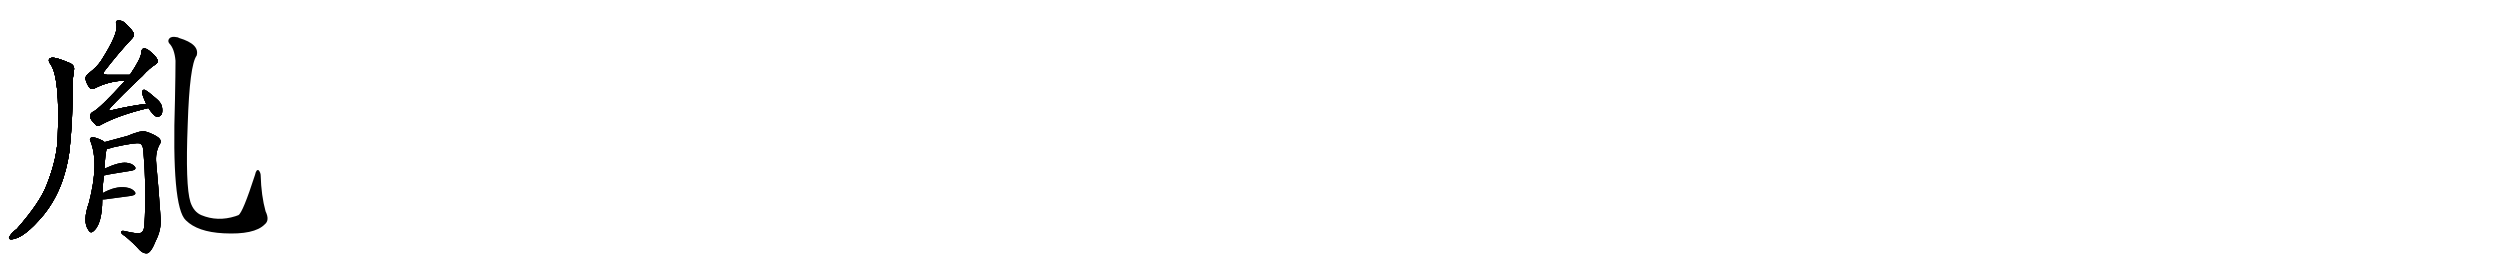 <svg version="1.1" viewBox="0 0 9216 1024" xmlns="http://www.w3.org/2000/svg">
  
  <g transform="scale(1, -1) translate(0, -900)" class="origin">
    <style type="text/css">
        .origin {display:none;}
        .hide {display:none;}
        .stroke {fill: #000000;}
        
.step1 {transform: translateX(1024px);}
.step2 {transform: translateX(2048px);}
.step3 {transform: translateX(3072px);}
.step4 {transform: translateX(4096px);}
.step5 {transform: translateX(5120px);}
.step6 {transform: translateX(6144px);}
.step7 {transform: translateX(7168px);}
.step8 {transform: translateX(8192px);}
.step9 {transform: translateX(9216px);}
.step10 {transform: translateX(10240px);}
.step11 {transform: translateX(11264px);}
.step12 {transform: translateX(12288px);}
.step13 {transform: translateX(13312px);}
.step14 {transform: translateX(14336px);}
.step15 {transform: translateX(15360px);}
.step16 {transform: translateX(16384px);}
.step17 {transform: translateX(17408px);}
.step18 {transform: translateX(18432px);}
.step19 {transform: translateX(19456px);}
.step20 {transform: translateX(20480px);}
.step21 {transform: translateX(21504px);}
.step22 {transform: translateX(22528px);}
.step23 {transform: translateX(23552px);}
.step24 {transform: translateX(24576px);}
.step25 {transform: translateX(25600px);}
.step26 {transform: translateX(26624px);}
.step27 {transform: translateX(27648px);}
.step28 {transform: translateX(28672px);}
.step29 {transform: translateX(29696px);}
    </style>

    <path d="M 188 661 Q 221 607 213 402 Q 212 318 172 218 Q 148 154 62 56 Q 41 41 33 24 Q 32 17 44 18 Q 89 22 160 107 Q 236 200 256 342 Q 269 462 268 606 Q 271 625 272 638 Q 278 659 256 668 Q 205 690 190 687 Q 171 683 188 661 Z" fill="lightgray"/>
    <path d="M 479 624 Q 478 625 476 624 Q 433 624 396 624 Q 374 624 385 638 Q 436 704 482 753 Q 495 766 494 773 Q 493 785 462 814 Q 450 826 434 824 Q 424 823 429 809 Q 438 778 372 675 Q 357 653 330 632 Q 314 620 315 610 Q 318 594 329 578 Q 336 568 348 574 Q 402 602 462 603 C 492 604 509 624 479 624 Z" fill="lightgray"/>
    <path d="M 539 517 Q 481 510 413 494 Q 394 488 407 503 Q 443 543 526 621 Q 551 649 574 663 Q 584 670 581 679 Q 574 695 549 714 Q 537 723 529 721 Q 522 720 521 707 Q 521 686 479 624 L 462 603 Q 365 497 343 488 Q 331 481 332 470 Q 332 460 352 441 Q 359 431 372 440 Q 438 476 547 502 C 576 509 569 521 539 517 Z" fill="lightgray"/>
    <path d="M 547 502 Q 565 475 576 470 Q 586 466 596 479 Q 600 489 597 507 Q 593 523 574 538 Q 547 562 535 568 Q 528 572 524 563 Q 521 557 539 517 L 547 502 Z" fill="lightgray"/>
    <path d="M 378 188 Q 379 225 383 253 L 385 278 Q 388 332 393 351 C 396 368 396 368 385 376 Q 384 379 379 381 Q 354 394 340 394 Q 328 391 333 381 Q 366 300 328 153 Q 303 83 326 52 Q 332 40 341 45 Q 377 70 377 165 L 378 188 Z" fill="lightgray"/>
    <path d="M 393 351 Q 403 352 417 357 Q 502 376 516 371 Q 526 367 528 348 Q 541 192 532 70 Q 531 45 517 41 Q 507 37 456 49 Q 446 50 446 44 Q 447 38 460 30 Q 491 5 515 -22 Q 528 -35 542 -34 Q 557 -31 574 12 Q 596 55 592 98 Q 585 203 576 298 Q 572 337 588 367 Q 598 380 585 392 Q 569 405 537 415 Q 522 421 470 399 Q 413 384 385 376 C 356 368 364 344 393 351 Z" fill="lightgray"/>
    <path d="M 383 253 Q 396 257 486 271 Q 505 275 497 286 Q 487 298 466 300 Q 439 303 385 278 C 358 266 354 245 383 253 Z" fill="lightgray"/>
    <path d="M 377 165 Q 378 164 387 165 Q 442 172 484 178 Q 505 182 497 193 Q 487 206 465 209 Q 426 215 378 188 C 352 174 347 168 377 165 Z" fill="lightgray"/>
    <path d="M 976 73 Q 995 88 979 121 Q 963 179 961 253 Q 961 263 954 272 Q 945 278 940 255 Q 895 116 879 107 Q 875 106 868 103 Q 802 82 742 107 Q 714 119 702 155 Q 683 215 692 442 Q 699 661 725 695 Q 737 737 660 760 Q 656 763 651 763 Q 632 767 624 758 Q 617 749 624 740 Q 643 721 647 676 Q 647 633 645 531 Q 632 137 685 88 Q 728 45 824 40 Q 938 34 976 73 Z" fill="lightgray"/></g>
<g transform="scale(1, -1) translate(0, -900)">
    <style type="text/css">
        .origin {display:none;}
        .hide {display:none;}
        .stroke {fill: #000000;}
        
.step1 {transform: translateX(1024px);}
.step2 {transform: translateX(2048px);}
.step3 {transform: translateX(3072px);}
.step4 {transform: translateX(4096px);}
.step5 {transform: translateX(5120px);}
.step6 {transform: translateX(6144px);}
.step7 {transform: translateX(7168px);}
.step8 {transform: translateX(8192px);}
.step9 {transform: translateX(9216px);}
.step10 {transform: translateX(10240px);}
.step11 {transform: translateX(11264px);}
.step12 {transform: translateX(12288px);}
.step13 {transform: translateX(13312px);}
.step14 {transform: translateX(14336px);}
.step15 {transform: translateX(15360px);}
.step16 {transform: translateX(16384px);}
.step17 {transform: translateX(17408px);}
.step18 {transform: translateX(18432px);}
.step19 {transform: translateX(19456px);}
.step20 {transform: translateX(20480px);}
.step21 {transform: translateX(21504px);}
.step22 {transform: translateX(22528px);}
.step23 {transform: translateX(23552px);}
.step24 {transform: translateX(24576px);}
.step25 {transform: translateX(25600px);}
.step26 {transform: translateX(26624px);}
.step27 {transform: translateX(27648px);}
.step28 {transform: translateX(28672px);}
.step29 {transform: translateX(29696px);}
    </style>

    <path d="M 188 661 Q 221 607 213 402 Q 212 318 172 218 Q 148 154 62 56 Q 41 41 33 24 Q 32 17 44 18 Q 89 22 160 107 Q 236 200 256 342 Q 269 462 268 606 Q 271 625 272 638 Q 278 659 256 668 Q 205 690 190 687 Q 171 683 188 661 Z" fill="lightgray" class="stroke step0"/>
    <path d="M 479 624 Q 478 625 476 624 Q 433 624 396 624 Q 374 624 385 638 Q 436 704 482 753 Q 495 766 494 773 Q 493 785 462 814 Q 450 826 434 824 Q 424 823 429 809 Q 438 778 372 675 Q 357 653 330 632 Q 314 620 315 610 Q 318 594 329 578 Q 336 568 348 574 Q 402 602 462 603 C 492 604 509 624 479 624 Z" fill="lightgray" class="hide"/>
    <path d="M 539 517 Q 481 510 413 494 Q 394 488 407 503 Q 443 543 526 621 Q 551 649 574 663 Q 584 670 581 679 Q 574 695 549 714 Q 537 723 529 721 Q 522 720 521 707 Q 521 686 479 624 L 462 603 Q 365 497 343 488 Q 331 481 332 470 Q 332 460 352 441 Q 359 431 372 440 Q 438 476 547 502 C 576 509 569 521 539 517 Z" fill="lightgray" class="hide"/>
    <path d="M 547 502 Q 565 475 576 470 Q 586 466 596 479 Q 600 489 597 507 Q 593 523 574 538 Q 547 562 535 568 Q 528 572 524 563 Q 521 557 539 517 L 547 502 Z" fill="lightgray" class="hide"/>
    <path d="M 378 188 Q 379 225 383 253 L 385 278 Q 388 332 393 351 C 396 368 396 368 385 376 Q 384 379 379 381 Q 354 394 340 394 Q 328 391 333 381 Q 366 300 328 153 Q 303 83 326 52 Q 332 40 341 45 Q 377 70 377 165 L 378 188 Z" fill="lightgray" class="hide"/>
    <path d="M 393 351 Q 403 352 417 357 Q 502 376 516 371 Q 526 367 528 348 Q 541 192 532 70 Q 531 45 517 41 Q 507 37 456 49 Q 446 50 446 44 Q 447 38 460 30 Q 491 5 515 -22 Q 528 -35 542 -34 Q 557 -31 574 12 Q 596 55 592 98 Q 585 203 576 298 Q 572 337 588 367 Q 598 380 585 392 Q 569 405 537 415 Q 522 421 470 399 Q 413 384 385 376 C 356 368 364 344 393 351 Z" fill="lightgray" class="hide"/>
    <path d="M 383 253 Q 396 257 486 271 Q 505 275 497 286 Q 487 298 466 300 Q 439 303 385 278 C 358 266 354 245 383 253 Z" fill="lightgray" class="hide"/>
    <path d="M 377 165 Q 378 164 387 165 Q 442 172 484 178 Q 505 182 497 193 Q 487 206 465 209 Q 426 215 378 188 C 352 174 347 168 377 165 Z" fill="lightgray" class="hide"/>
    <path d="M 976 73 Q 995 88 979 121 Q 963 179 961 253 Q 961 263 954 272 Q 945 278 940 255 Q 895 116 879 107 Q 875 106 868 103 Q 802 82 742 107 Q 714 119 702 155 Q 683 215 692 442 Q 699 661 725 695 Q 737 737 660 760 Q 656 763 651 763 Q 632 767 624 758 Q 617 749 624 740 Q 643 721 647 676 Q 647 633 645 531 Q 632 137 685 88 Q 728 45 824 40 Q 938 34 976 73 Z" fill="lightgray" class="hide"/></g><g transform="scale(1, -1) translate(0, -900)">
    <style type="text/css">
        .origin {display:none;}
        .hide {display:none;}
        .stroke {fill: #000000;}
        
.step1 {transform: translateX(1024px);}
.step2 {transform: translateX(2048px);}
.step3 {transform: translateX(3072px);}
.step4 {transform: translateX(4096px);}
.step5 {transform: translateX(5120px);}
.step6 {transform: translateX(6144px);}
.step7 {transform: translateX(7168px);}
.step8 {transform: translateX(8192px);}
.step9 {transform: translateX(9216px);}
.step10 {transform: translateX(10240px);}
.step11 {transform: translateX(11264px);}
.step12 {transform: translateX(12288px);}
.step13 {transform: translateX(13312px);}
.step14 {transform: translateX(14336px);}
.step15 {transform: translateX(15360px);}
.step16 {transform: translateX(16384px);}
.step17 {transform: translateX(17408px);}
.step18 {transform: translateX(18432px);}
.step19 {transform: translateX(19456px);}
.step20 {transform: translateX(20480px);}
.step21 {transform: translateX(21504px);}
.step22 {transform: translateX(22528px);}
.step23 {transform: translateX(23552px);}
.step24 {transform: translateX(24576px);}
.step25 {transform: translateX(25600px);}
.step26 {transform: translateX(26624px);}
.step27 {transform: translateX(27648px);}
.step28 {transform: translateX(28672px);}
.step29 {transform: translateX(29696px);}
    </style>

    <path d="M 188 661 Q 221 607 213 402 Q 212 318 172 218 Q 148 154 62 56 Q 41 41 33 24 Q 32 17 44 18 Q 89 22 160 107 Q 236 200 256 342 Q 269 462 268 606 Q 271 625 272 638 Q 278 659 256 668 Q 205 690 190 687 Q 171 683 188 661 Z" fill="lightgray" class="stroke step1"/>
    <path d="M 479 624 Q 478 625 476 624 Q 433 624 396 624 Q 374 624 385 638 Q 436 704 482 753 Q 495 766 494 773 Q 493 785 462 814 Q 450 826 434 824 Q 424 823 429 809 Q 438 778 372 675 Q 357 653 330 632 Q 314 620 315 610 Q 318 594 329 578 Q 336 568 348 574 Q 402 602 462 603 C 492 604 509 624 479 624 Z" fill="lightgray" class="stroke step1"/>
    <path d="M 539 517 Q 481 510 413 494 Q 394 488 407 503 Q 443 543 526 621 Q 551 649 574 663 Q 584 670 581 679 Q 574 695 549 714 Q 537 723 529 721 Q 522 720 521 707 Q 521 686 479 624 L 462 603 Q 365 497 343 488 Q 331 481 332 470 Q 332 460 352 441 Q 359 431 372 440 Q 438 476 547 502 C 576 509 569 521 539 517 Z" fill="lightgray" class="hide"/>
    <path d="M 547 502 Q 565 475 576 470 Q 586 466 596 479 Q 600 489 597 507 Q 593 523 574 538 Q 547 562 535 568 Q 528 572 524 563 Q 521 557 539 517 L 547 502 Z" fill="lightgray" class="hide"/>
    <path d="M 378 188 Q 379 225 383 253 L 385 278 Q 388 332 393 351 C 396 368 396 368 385 376 Q 384 379 379 381 Q 354 394 340 394 Q 328 391 333 381 Q 366 300 328 153 Q 303 83 326 52 Q 332 40 341 45 Q 377 70 377 165 L 378 188 Z" fill="lightgray" class="hide"/>
    <path d="M 393 351 Q 403 352 417 357 Q 502 376 516 371 Q 526 367 528 348 Q 541 192 532 70 Q 531 45 517 41 Q 507 37 456 49 Q 446 50 446 44 Q 447 38 460 30 Q 491 5 515 -22 Q 528 -35 542 -34 Q 557 -31 574 12 Q 596 55 592 98 Q 585 203 576 298 Q 572 337 588 367 Q 598 380 585 392 Q 569 405 537 415 Q 522 421 470 399 Q 413 384 385 376 C 356 368 364 344 393 351 Z" fill="lightgray" class="hide"/>
    <path d="M 383 253 Q 396 257 486 271 Q 505 275 497 286 Q 487 298 466 300 Q 439 303 385 278 C 358 266 354 245 383 253 Z" fill="lightgray" class="hide"/>
    <path d="M 377 165 Q 378 164 387 165 Q 442 172 484 178 Q 505 182 497 193 Q 487 206 465 209 Q 426 215 378 188 C 352 174 347 168 377 165 Z" fill="lightgray" class="hide"/>
    <path d="M 976 73 Q 995 88 979 121 Q 963 179 961 253 Q 961 263 954 272 Q 945 278 940 255 Q 895 116 879 107 Q 875 106 868 103 Q 802 82 742 107 Q 714 119 702 155 Q 683 215 692 442 Q 699 661 725 695 Q 737 737 660 760 Q 656 763 651 763 Q 632 767 624 758 Q 617 749 624 740 Q 643 721 647 676 Q 647 633 645 531 Q 632 137 685 88 Q 728 45 824 40 Q 938 34 976 73 Z" fill="lightgray" class="hide"/></g><g transform="scale(1, -1) translate(0, -900)">
    <style type="text/css">
        .origin {display:none;}
        .hide {display:none;}
        .stroke {fill: #000000;}
        
.step1 {transform: translateX(1024px);}
.step2 {transform: translateX(2048px);}
.step3 {transform: translateX(3072px);}
.step4 {transform: translateX(4096px);}
.step5 {transform: translateX(5120px);}
.step6 {transform: translateX(6144px);}
.step7 {transform: translateX(7168px);}
.step8 {transform: translateX(8192px);}
.step9 {transform: translateX(9216px);}
.step10 {transform: translateX(10240px);}
.step11 {transform: translateX(11264px);}
.step12 {transform: translateX(12288px);}
.step13 {transform: translateX(13312px);}
.step14 {transform: translateX(14336px);}
.step15 {transform: translateX(15360px);}
.step16 {transform: translateX(16384px);}
.step17 {transform: translateX(17408px);}
.step18 {transform: translateX(18432px);}
.step19 {transform: translateX(19456px);}
.step20 {transform: translateX(20480px);}
.step21 {transform: translateX(21504px);}
.step22 {transform: translateX(22528px);}
.step23 {transform: translateX(23552px);}
.step24 {transform: translateX(24576px);}
.step25 {transform: translateX(25600px);}
.step26 {transform: translateX(26624px);}
.step27 {transform: translateX(27648px);}
.step28 {transform: translateX(28672px);}
.step29 {transform: translateX(29696px);}
    </style>

    <path d="M 188 661 Q 221 607 213 402 Q 212 318 172 218 Q 148 154 62 56 Q 41 41 33 24 Q 32 17 44 18 Q 89 22 160 107 Q 236 200 256 342 Q 269 462 268 606 Q 271 625 272 638 Q 278 659 256 668 Q 205 690 190 687 Q 171 683 188 661 Z" fill="lightgray" class="stroke step2"/>
    <path d="M 479 624 Q 478 625 476 624 Q 433 624 396 624 Q 374 624 385 638 Q 436 704 482 753 Q 495 766 494 773 Q 493 785 462 814 Q 450 826 434 824 Q 424 823 429 809 Q 438 778 372 675 Q 357 653 330 632 Q 314 620 315 610 Q 318 594 329 578 Q 336 568 348 574 Q 402 602 462 603 C 492 604 509 624 479 624 Z" fill="lightgray" class="stroke step2"/>
    <path d="M 539 517 Q 481 510 413 494 Q 394 488 407 503 Q 443 543 526 621 Q 551 649 574 663 Q 584 670 581 679 Q 574 695 549 714 Q 537 723 529 721 Q 522 720 521 707 Q 521 686 479 624 L 462 603 Q 365 497 343 488 Q 331 481 332 470 Q 332 460 352 441 Q 359 431 372 440 Q 438 476 547 502 C 576 509 569 521 539 517 Z" fill="lightgray" class="stroke step2"/>
    <path d="M 547 502 Q 565 475 576 470 Q 586 466 596 479 Q 600 489 597 507 Q 593 523 574 538 Q 547 562 535 568 Q 528 572 524 563 Q 521 557 539 517 L 547 502 Z" fill="lightgray" class="hide"/>
    <path d="M 378 188 Q 379 225 383 253 L 385 278 Q 388 332 393 351 C 396 368 396 368 385 376 Q 384 379 379 381 Q 354 394 340 394 Q 328 391 333 381 Q 366 300 328 153 Q 303 83 326 52 Q 332 40 341 45 Q 377 70 377 165 L 378 188 Z" fill="lightgray" class="hide"/>
    <path d="M 393 351 Q 403 352 417 357 Q 502 376 516 371 Q 526 367 528 348 Q 541 192 532 70 Q 531 45 517 41 Q 507 37 456 49 Q 446 50 446 44 Q 447 38 460 30 Q 491 5 515 -22 Q 528 -35 542 -34 Q 557 -31 574 12 Q 596 55 592 98 Q 585 203 576 298 Q 572 337 588 367 Q 598 380 585 392 Q 569 405 537 415 Q 522 421 470 399 Q 413 384 385 376 C 356 368 364 344 393 351 Z" fill="lightgray" class="hide"/>
    <path d="M 383 253 Q 396 257 486 271 Q 505 275 497 286 Q 487 298 466 300 Q 439 303 385 278 C 358 266 354 245 383 253 Z" fill="lightgray" class="hide"/>
    <path d="M 377 165 Q 378 164 387 165 Q 442 172 484 178 Q 505 182 497 193 Q 487 206 465 209 Q 426 215 378 188 C 352 174 347 168 377 165 Z" fill="lightgray" class="hide"/>
    <path d="M 976 73 Q 995 88 979 121 Q 963 179 961 253 Q 961 263 954 272 Q 945 278 940 255 Q 895 116 879 107 Q 875 106 868 103 Q 802 82 742 107 Q 714 119 702 155 Q 683 215 692 442 Q 699 661 725 695 Q 737 737 660 760 Q 656 763 651 763 Q 632 767 624 758 Q 617 749 624 740 Q 643 721 647 676 Q 647 633 645 531 Q 632 137 685 88 Q 728 45 824 40 Q 938 34 976 73 Z" fill="lightgray" class="hide"/></g><g transform="scale(1, -1) translate(0, -900)">
    <style type="text/css">
        .origin {display:none;}
        .hide {display:none;}
        .stroke {fill: #000000;}
        
.step1 {transform: translateX(1024px);}
.step2 {transform: translateX(2048px);}
.step3 {transform: translateX(3072px);}
.step4 {transform: translateX(4096px);}
.step5 {transform: translateX(5120px);}
.step6 {transform: translateX(6144px);}
.step7 {transform: translateX(7168px);}
.step8 {transform: translateX(8192px);}
.step9 {transform: translateX(9216px);}
.step10 {transform: translateX(10240px);}
.step11 {transform: translateX(11264px);}
.step12 {transform: translateX(12288px);}
.step13 {transform: translateX(13312px);}
.step14 {transform: translateX(14336px);}
.step15 {transform: translateX(15360px);}
.step16 {transform: translateX(16384px);}
.step17 {transform: translateX(17408px);}
.step18 {transform: translateX(18432px);}
.step19 {transform: translateX(19456px);}
.step20 {transform: translateX(20480px);}
.step21 {transform: translateX(21504px);}
.step22 {transform: translateX(22528px);}
.step23 {transform: translateX(23552px);}
.step24 {transform: translateX(24576px);}
.step25 {transform: translateX(25600px);}
.step26 {transform: translateX(26624px);}
.step27 {transform: translateX(27648px);}
.step28 {transform: translateX(28672px);}
.step29 {transform: translateX(29696px);}
    </style>

    <path d="M 188 661 Q 221 607 213 402 Q 212 318 172 218 Q 148 154 62 56 Q 41 41 33 24 Q 32 17 44 18 Q 89 22 160 107 Q 236 200 256 342 Q 269 462 268 606 Q 271 625 272 638 Q 278 659 256 668 Q 205 690 190 687 Q 171 683 188 661 Z" fill="lightgray" class="stroke step3"/>
    <path d="M 479 624 Q 478 625 476 624 Q 433 624 396 624 Q 374 624 385 638 Q 436 704 482 753 Q 495 766 494 773 Q 493 785 462 814 Q 450 826 434 824 Q 424 823 429 809 Q 438 778 372 675 Q 357 653 330 632 Q 314 620 315 610 Q 318 594 329 578 Q 336 568 348 574 Q 402 602 462 603 C 492 604 509 624 479 624 Z" fill="lightgray" class="stroke step3"/>
    <path d="M 539 517 Q 481 510 413 494 Q 394 488 407 503 Q 443 543 526 621 Q 551 649 574 663 Q 584 670 581 679 Q 574 695 549 714 Q 537 723 529 721 Q 522 720 521 707 Q 521 686 479 624 L 462 603 Q 365 497 343 488 Q 331 481 332 470 Q 332 460 352 441 Q 359 431 372 440 Q 438 476 547 502 C 576 509 569 521 539 517 Z" fill="lightgray" class="stroke step3"/>
    <path d="M 547 502 Q 565 475 576 470 Q 586 466 596 479 Q 600 489 597 507 Q 593 523 574 538 Q 547 562 535 568 Q 528 572 524 563 Q 521 557 539 517 L 547 502 Z" fill="lightgray" class="stroke step3"/>
    <path d="M 378 188 Q 379 225 383 253 L 385 278 Q 388 332 393 351 C 396 368 396 368 385 376 Q 384 379 379 381 Q 354 394 340 394 Q 328 391 333 381 Q 366 300 328 153 Q 303 83 326 52 Q 332 40 341 45 Q 377 70 377 165 L 378 188 Z" fill="lightgray" class="hide"/>
    <path d="M 393 351 Q 403 352 417 357 Q 502 376 516 371 Q 526 367 528 348 Q 541 192 532 70 Q 531 45 517 41 Q 507 37 456 49 Q 446 50 446 44 Q 447 38 460 30 Q 491 5 515 -22 Q 528 -35 542 -34 Q 557 -31 574 12 Q 596 55 592 98 Q 585 203 576 298 Q 572 337 588 367 Q 598 380 585 392 Q 569 405 537 415 Q 522 421 470 399 Q 413 384 385 376 C 356 368 364 344 393 351 Z" fill="lightgray" class="hide"/>
    <path d="M 383 253 Q 396 257 486 271 Q 505 275 497 286 Q 487 298 466 300 Q 439 303 385 278 C 358 266 354 245 383 253 Z" fill="lightgray" class="hide"/>
    <path d="M 377 165 Q 378 164 387 165 Q 442 172 484 178 Q 505 182 497 193 Q 487 206 465 209 Q 426 215 378 188 C 352 174 347 168 377 165 Z" fill="lightgray" class="hide"/>
    <path d="M 976 73 Q 995 88 979 121 Q 963 179 961 253 Q 961 263 954 272 Q 945 278 940 255 Q 895 116 879 107 Q 875 106 868 103 Q 802 82 742 107 Q 714 119 702 155 Q 683 215 692 442 Q 699 661 725 695 Q 737 737 660 760 Q 656 763 651 763 Q 632 767 624 758 Q 617 749 624 740 Q 643 721 647 676 Q 647 633 645 531 Q 632 137 685 88 Q 728 45 824 40 Q 938 34 976 73 Z" fill="lightgray" class="hide"/></g><g transform="scale(1, -1) translate(0, -900)">
    <style type="text/css">
        .origin {display:none;}
        .hide {display:none;}
        .stroke {fill: #000000;}
        
.step1 {transform: translateX(1024px);}
.step2 {transform: translateX(2048px);}
.step3 {transform: translateX(3072px);}
.step4 {transform: translateX(4096px);}
.step5 {transform: translateX(5120px);}
.step6 {transform: translateX(6144px);}
.step7 {transform: translateX(7168px);}
.step8 {transform: translateX(8192px);}
.step9 {transform: translateX(9216px);}
.step10 {transform: translateX(10240px);}
.step11 {transform: translateX(11264px);}
.step12 {transform: translateX(12288px);}
.step13 {transform: translateX(13312px);}
.step14 {transform: translateX(14336px);}
.step15 {transform: translateX(15360px);}
.step16 {transform: translateX(16384px);}
.step17 {transform: translateX(17408px);}
.step18 {transform: translateX(18432px);}
.step19 {transform: translateX(19456px);}
.step20 {transform: translateX(20480px);}
.step21 {transform: translateX(21504px);}
.step22 {transform: translateX(22528px);}
.step23 {transform: translateX(23552px);}
.step24 {transform: translateX(24576px);}
.step25 {transform: translateX(25600px);}
.step26 {transform: translateX(26624px);}
.step27 {transform: translateX(27648px);}
.step28 {transform: translateX(28672px);}
.step29 {transform: translateX(29696px);}
    </style>

    <path d="M 188 661 Q 221 607 213 402 Q 212 318 172 218 Q 148 154 62 56 Q 41 41 33 24 Q 32 17 44 18 Q 89 22 160 107 Q 236 200 256 342 Q 269 462 268 606 Q 271 625 272 638 Q 278 659 256 668 Q 205 690 190 687 Q 171 683 188 661 Z" fill="lightgray" class="stroke step4"/>
    <path d="M 479 624 Q 478 625 476 624 Q 433 624 396 624 Q 374 624 385 638 Q 436 704 482 753 Q 495 766 494 773 Q 493 785 462 814 Q 450 826 434 824 Q 424 823 429 809 Q 438 778 372 675 Q 357 653 330 632 Q 314 620 315 610 Q 318 594 329 578 Q 336 568 348 574 Q 402 602 462 603 C 492 604 509 624 479 624 Z" fill="lightgray" class="stroke step4"/>
    <path d="M 539 517 Q 481 510 413 494 Q 394 488 407 503 Q 443 543 526 621 Q 551 649 574 663 Q 584 670 581 679 Q 574 695 549 714 Q 537 723 529 721 Q 522 720 521 707 Q 521 686 479 624 L 462 603 Q 365 497 343 488 Q 331 481 332 470 Q 332 460 352 441 Q 359 431 372 440 Q 438 476 547 502 C 576 509 569 521 539 517 Z" fill="lightgray" class="stroke step4"/>
    <path d="M 547 502 Q 565 475 576 470 Q 586 466 596 479 Q 600 489 597 507 Q 593 523 574 538 Q 547 562 535 568 Q 528 572 524 563 Q 521 557 539 517 L 547 502 Z" fill="lightgray" class="stroke step4"/>
    <path d="M 378 188 Q 379 225 383 253 L 385 278 Q 388 332 393 351 C 396 368 396 368 385 376 Q 384 379 379 381 Q 354 394 340 394 Q 328 391 333 381 Q 366 300 328 153 Q 303 83 326 52 Q 332 40 341 45 Q 377 70 377 165 L 378 188 Z" fill="lightgray" class="stroke step4"/>
    <path d="M 393 351 Q 403 352 417 357 Q 502 376 516 371 Q 526 367 528 348 Q 541 192 532 70 Q 531 45 517 41 Q 507 37 456 49 Q 446 50 446 44 Q 447 38 460 30 Q 491 5 515 -22 Q 528 -35 542 -34 Q 557 -31 574 12 Q 596 55 592 98 Q 585 203 576 298 Q 572 337 588 367 Q 598 380 585 392 Q 569 405 537 415 Q 522 421 470 399 Q 413 384 385 376 C 356 368 364 344 393 351 Z" fill="lightgray" class="hide"/>
    <path d="M 383 253 Q 396 257 486 271 Q 505 275 497 286 Q 487 298 466 300 Q 439 303 385 278 C 358 266 354 245 383 253 Z" fill="lightgray" class="hide"/>
    <path d="M 377 165 Q 378 164 387 165 Q 442 172 484 178 Q 505 182 497 193 Q 487 206 465 209 Q 426 215 378 188 C 352 174 347 168 377 165 Z" fill="lightgray" class="hide"/>
    <path d="M 976 73 Q 995 88 979 121 Q 963 179 961 253 Q 961 263 954 272 Q 945 278 940 255 Q 895 116 879 107 Q 875 106 868 103 Q 802 82 742 107 Q 714 119 702 155 Q 683 215 692 442 Q 699 661 725 695 Q 737 737 660 760 Q 656 763 651 763 Q 632 767 624 758 Q 617 749 624 740 Q 643 721 647 676 Q 647 633 645 531 Q 632 137 685 88 Q 728 45 824 40 Q 938 34 976 73 Z" fill="lightgray" class="hide"/></g><g transform="scale(1, -1) translate(0, -900)">
    <style type="text/css">
        .origin {display:none;}
        .hide {display:none;}
        .stroke {fill: #000000;}
        
.step1 {transform: translateX(1024px);}
.step2 {transform: translateX(2048px);}
.step3 {transform: translateX(3072px);}
.step4 {transform: translateX(4096px);}
.step5 {transform: translateX(5120px);}
.step6 {transform: translateX(6144px);}
.step7 {transform: translateX(7168px);}
.step8 {transform: translateX(8192px);}
.step9 {transform: translateX(9216px);}
.step10 {transform: translateX(10240px);}
.step11 {transform: translateX(11264px);}
.step12 {transform: translateX(12288px);}
.step13 {transform: translateX(13312px);}
.step14 {transform: translateX(14336px);}
.step15 {transform: translateX(15360px);}
.step16 {transform: translateX(16384px);}
.step17 {transform: translateX(17408px);}
.step18 {transform: translateX(18432px);}
.step19 {transform: translateX(19456px);}
.step20 {transform: translateX(20480px);}
.step21 {transform: translateX(21504px);}
.step22 {transform: translateX(22528px);}
.step23 {transform: translateX(23552px);}
.step24 {transform: translateX(24576px);}
.step25 {transform: translateX(25600px);}
.step26 {transform: translateX(26624px);}
.step27 {transform: translateX(27648px);}
.step28 {transform: translateX(28672px);}
.step29 {transform: translateX(29696px);}
    </style>

    <path d="M 188 661 Q 221 607 213 402 Q 212 318 172 218 Q 148 154 62 56 Q 41 41 33 24 Q 32 17 44 18 Q 89 22 160 107 Q 236 200 256 342 Q 269 462 268 606 Q 271 625 272 638 Q 278 659 256 668 Q 205 690 190 687 Q 171 683 188 661 Z" fill="lightgray" class="stroke step5"/>
    <path d="M 479 624 Q 478 625 476 624 Q 433 624 396 624 Q 374 624 385 638 Q 436 704 482 753 Q 495 766 494 773 Q 493 785 462 814 Q 450 826 434 824 Q 424 823 429 809 Q 438 778 372 675 Q 357 653 330 632 Q 314 620 315 610 Q 318 594 329 578 Q 336 568 348 574 Q 402 602 462 603 C 492 604 509 624 479 624 Z" fill="lightgray" class="stroke step5"/>
    <path d="M 539 517 Q 481 510 413 494 Q 394 488 407 503 Q 443 543 526 621 Q 551 649 574 663 Q 584 670 581 679 Q 574 695 549 714 Q 537 723 529 721 Q 522 720 521 707 Q 521 686 479 624 L 462 603 Q 365 497 343 488 Q 331 481 332 470 Q 332 460 352 441 Q 359 431 372 440 Q 438 476 547 502 C 576 509 569 521 539 517 Z" fill="lightgray" class="stroke step5"/>
    <path d="M 547 502 Q 565 475 576 470 Q 586 466 596 479 Q 600 489 597 507 Q 593 523 574 538 Q 547 562 535 568 Q 528 572 524 563 Q 521 557 539 517 L 547 502 Z" fill="lightgray" class="stroke step5"/>
    <path d="M 378 188 Q 379 225 383 253 L 385 278 Q 388 332 393 351 C 396 368 396 368 385 376 Q 384 379 379 381 Q 354 394 340 394 Q 328 391 333 381 Q 366 300 328 153 Q 303 83 326 52 Q 332 40 341 45 Q 377 70 377 165 L 378 188 Z" fill="lightgray" class="stroke step5"/>
    <path d="M 393 351 Q 403 352 417 357 Q 502 376 516 371 Q 526 367 528 348 Q 541 192 532 70 Q 531 45 517 41 Q 507 37 456 49 Q 446 50 446 44 Q 447 38 460 30 Q 491 5 515 -22 Q 528 -35 542 -34 Q 557 -31 574 12 Q 596 55 592 98 Q 585 203 576 298 Q 572 337 588 367 Q 598 380 585 392 Q 569 405 537 415 Q 522 421 470 399 Q 413 384 385 376 C 356 368 364 344 393 351 Z" fill="lightgray" class="stroke step5"/>
    <path d="M 383 253 Q 396 257 486 271 Q 505 275 497 286 Q 487 298 466 300 Q 439 303 385 278 C 358 266 354 245 383 253 Z" fill="lightgray" class="hide"/>
    <path d="M 377 165 Q 378 164 387 165 Q 442 172 484 178 Q 505 182 497 193 Q 487 206 465 209 Q 426 215 378 188 C 352 174 347 168 377 165 Z" fill="lightgray" class="hide"/>
    <path d="M 976 73 Q 995 88 979 121 Q 963 179 961 253 Q 961 263 954 272 Q 945 278 940 255 Q 895 116 879 107 Q 875 106 868 103 Q 802 82 742 107 Q 714 119 702 155 Q 683 215 692 442 Q 699 661 725 695 Q 737 737 660 760 Q 656 763 651 763 Q 632 767 624 758 Q 617 749 624 740 Q 643 721 647 676 Q 647 633 645 531 Q 632 137 685 88 Q 728 45 824 40 Q 938 34 976 73 Z" fill="lightgray" class="hide"/></g><g transform="scale(1, -1) translate(0, -900)">
    <style type="text/css">
        .origin {display:none;}
        .hide {display:none;}
        .stroke {fill: #000000;}
        
.step1 {transform: translateX(1024px);}
.step2 {transform: translateX(2048px);}
.step3 {transform: translateX(3072px);}
.step4 {transform: translateX(4096px);}
.step5 {transform: translateX(5120px);}
.step6 {transform: translateX(6144px);}
.step7 {transform: translateX(7168px);}
.step8 {transform: translateX(8192px);}
.step9 {transform: translateX(9216px);}
.step10 {transform: translateX(10240px);}
.step11 {transform: translateX(11264px);}
.step12 {transform: translateX(12288px);}
.step13 {transform: translateX(13312px);}
.step14 {transform: translateX(14336px);}
.step15 {transform: translateX(15360px);}
.step16 {transform: translateX(16384px);}
.step17 {transform: translateX(17408px);}
.step18 {transform: translateX(18432px);}
.step19 {transform: translateX(19456px);}
.step20 {transform: translateX(20480px);}
.step21 {transform: translateX(21504px);}
.step22 {transform: translateX(22528px);}
.step23 {transform: translateX(23552px);}
.step24 {transform: translateX(24576px);}
.step25 {transform: translateX(25600px);}
.step26 {transform: translateX(26624px);}
.step27 {transform: translateX(27648px);}
.step28 {transform: translateX(28672px);}
.step29 {transform: translateX(29696px);}
    </style>

    <path d="M 188 661 Q 221 607 213 402 Q 212 318 172 218 Q 148 154 62 56 Q 41 41 33 24 Q 32 17 44 18 Q 89 22 160 107 Q 236 200 256 342 Q 269 462 268 606 Q 271 625 272 638 Q 278 659 256 668 Q 205 690 190 687 Q 171 683 188 661 Z" fill="lightgray" class="stroke step6"/>
    <path d="M 479 624 Q 478 625 476 624 Q 433 624 396 624 Q 374 624 385 638 Q 436 704 482 753 Q 495 766 494 773 Q 493 785 462 814 Q 450 826 434 824 Q 424 823 429 809 Q 438 778 372 675 Q 357 653 330 632 Q 314 620 315 610 Q 318 594 329 578 Q 336 568 348 574 Q 402 602 462 603 C 492 604 509 624 479 624 Z" fill="lightgray" class="stroke step6"/>
    <path d="M 539 517 Q 481 510 413 494 Q 394 488 407 503 Q 443 543 526 621 Q 551 649 574 663 Q 584 670 581 679 Q 574 695 549 714 Q 537 723 529 721 Q 522 720 521 707 Q 521 686 479 624 L 462 603 Q 365 497 343 488 Q 331 481 332 470 Q 332 460 352 441 Q 359 431 372 440 Q 438 476 547 502 C 576 509 569 521 539 517 Z" fill="lightgray" class="stroke step6"/>
    <path d="M 547 502 Q 565 475 576 470 Q 586 466 596 479 Q 600 489 597 507 Q 593 523 574 538 Q 547 562 535 568 Q 528 572 524 563 Q 521 557 539 517 L 547 502 Z" fill="lightgray" class="stroke step6"/>
    <path d="M 378 188 Q 379 225 383 253 L 385 278 Q 388 332 393 351 C 396 368 396 368 385 376 Q 384 379 379 381 Q 354 394 340 394 Q 328 391 333 381 Q 366 300 328 153 Q 303 83 326 52 Q 332 40 341 45 Q 377 70 377 165 L 378 188 Z" fill="lightgray" class="stroke step6"/>
    <path d="M 393 351 Q 403 352 417 357 Q 502 376 516 371 Q 526 367 528 348 Q 541 192 532 70 Q 531 45 517 41 Q 507 37 456 49 Q 446 50 446 44 Q 447 38 460 30 Q 491 5 515 -22 Q 528 -35 542 -34 Q 557 -31 574 12 Q 596 55 592 98 Q 585 203 576 298 Q 572 337 588 367 Q 598 380 585 392 Q 569 405 537 415 Q 522 421 470 399 Q 413 384 385 376 C 356 368 364 344 393 351 Z" fill="lightgray" class="stroke step6"/>
    <path d="M 383 253 Q 396 257 486 271 Q 505 275 497 286 Q 487 298 466 300 Q 439 303 385 278 C 358 266 354 245 383 253 Z" fill="lightgray" class="stroke step6"/>
    <path d="M 377 165 Q 378 164 387 165 Q 442 172 484 178 Q 505 182 497 193 Q 487 206 465 209 Q 426 215 378 188 C 352 174 347 168 377 165 Z" fill="lightgray" class="hide"/>
    <path d="M 976 73 Q 995 88 979 121 Q 963 179 961 253 Q 961 263 954 272 Q 945 278 940 255 Q 895 116 879 107 Q 875 106 868 103 Q 802 82 742 107 Q 714 119 702 155 Q 683 215 692 442 Q 699 661 725 695 Q 737 737 660 760 Q 656 763 651 763 Q 632 767 624 758 Q 617 749 624 740 Q 643 721 647 676 Q 647 633 645 531 Q 632 137 685 88 Q 728 45 824 40 Q 938 34 976 73 Z" fill="lightgray" class="hide"/></g><g transform="scale(1, -1) translate(0, -900)">
    <style type="text/css">
        .origin {display:none;}
        .hide {display:none;}
        .stroke {fill: #000000;}
        
.step1 {transform: translateX(1024px);}
.step2 {transform: translateX(2048px);}
.step3 {transform: translateX(3072px);}
.step4 {transform: translateX(4096px);}
.step5 {transform: translateX(5120px);}
.step6 {transform: translateX(6144px);}
.step7 {transform: translateX(7168px);}
.step8 {transform: translateX(8192px);}
.step9 {transform: translateX(9216px);}
.step10 {transform: translateX(10240px);}
.step11 {transform: translateX(11264px);}
.step12 {transform: translateX(12288px);}
.step13 {transform: translateX(13312px);}
.step14 {transform: translateX(14336px);}
.step15 {transform: translateX(15360px);}
.step16 {transform: translateX(16384px);}
.step17 {transform: translateX(17408px);}
.step18 {transform: translateX(18432px);}
.step19 {transform: translateX(19456px);}
.step20 {transform: translateX(20480px);}
.step21 {transform: translateX(21504px);}
.step22 {transform: translateX(22528px);}
.step23 {transform: translateX(23552px);}
.step24 {transform: translateX(24576px);}
.step25 {transform: translateX(25600px);}
.step26 {transform: translateX(26624px);}
.step27 {transform: translateX(27648px);}
.step28 {transform: translateX(28672px);}
.step29 {transform: translateX(29696px);}
    </style>

    <path d="M 188 661 Q 221 607 213 402 Q 212 318 172 218 Q 148 154 62 56 Q 41 41 33 24 Q 32 17 44 18 Q 89 22 160 107 Q 236 200 256 342 Q 269 462 268 606 Q 271 625 272 638 Q 278 659 256 668 Q 205 690 190 687 Q 171 683 188 661 Z" fill="lightgray" class="stroke step7"/>
    <path d="M 479 624 Q 478 625 476 624 Q 433 624 396 624 Q 374 624 385 638 Q 436 704 482 753 Q 495 766 494 773 Q 493 785 462 814 Q 450 826 434 824 Q 424 823 429 809 Q 438 778 372 675 Q 357 653 330 632 Q 314 620 315 610 Q 318 594 329 578 Q 336 568 348 574 Q 402 602 462 603 C 492 604 509 624 479 624 Z" fill="lightgray" class="stroke step7"/>
    <path d="M 539 517 Q 481 510 413 494 Q 394 488 407 503 Q 443 543 526 621 Q 551 649 574 663 Q 584 670 581 679 Q 574 695 549 714 Q 537 723 529 721 Q 522 720 521 707 Q 521 686 479 624 L 462 603 Q 365 497 343 488 Q 331 481 332 470 Q 332 460 352 441 Q 359 431 372 440 Q 438 476 547 502 C 576 509 569 521 539 517 Z" fill="lightgray" class="stroke step7"/>
    <path d="M 547 502 Q 565 475 576 470 Q 586 466 596 479 Q 600 489 597 507 Q 593 523 574 538 Q 547 562 535 568 Q 528 572 524 563 Q 521 557 539 517 L 547 502 Z" fill="lightgray" class="stroke step7"/>
    <path d="M 378 188 Q 379 225 383 253 L 385 278 Q 388 332 393 351 C 396 368 396 368 385 376 Q 384 379 379 381 Q 354 394 340 394 Q 328 391 333 381 Q 366 300 328 153 Q 303 83 326 52 Q 332 40 341 45 Q 377 70 377 165 L 378 188 Z" fill="lightgray" class="stroke step7"/>
    <path d="M 393 351 Q 403 352 417 357 Q 502 376 516 371 Q 526 367 528 348 Q 541 192 532 70 Q 531 45 517 41 Q 507 37 456 49 Q 446 50 446 44 Q 447 38 460 30 Q 491 5 515 -22 Q 528 -35 542 -34 Q 557 -31 574 12 Q 596 55 592 98 Q 585 203 576 298 Q 572 337 588 367 Q 598 380 585 392 Q 569 405 537 415 Q 522 421 470 399 Q 413 384 385 376 C 356 368 364 344 393 351 Z" fill="lightgray" class="stroke step7"/>
    <path d="M 383 253 Q 396 257 486 271 Q 505 275 497 286 Q 487 298 466 300 Q 439 303 385 278 C 358 266 354 245 383 253 Z" fill="lightgray" class="stroke step7"/>
    <path d="M 377 165 Q 378 164 387 165 Q 442 172 484 178 Q 505 182 497 193 Q 487 206 465 209 Q 426 215 378 188 C 352 174 347 168 377 165 Z" fill="lightgray" class="stroke step7"/>
    <path d="M 976 73 Q 995 88 979 121 Q 963 179 961 253 Q 961 263 954 272 Q 945 278 940 255 Q 895 116 879 107 Q 875 106 868 103 Q 802 82 742 107 Q 714 119 702 155 Q 683 215 692 442 Q 699 661 725 695 Q 737 737 660 760 Q 656 763 651 763 Q 632 767 624 758 Q 617 749 624 740 Q 643 721 647 676 Q 647 633 645 531 Q 632 137 685 88 Q 728 45 824 40 Q 938 34 976 73 Z" fill="lightgray" class="hide"/></g><g transform="scale(1, -1) translate(0, -900)">
    <style type="text/css">
        .origin {display:none;}
        .hide {display:none;}
        .stroke {fill: #000000;}
        
.step1 {transform: translateX(1024px);}
.step2 {transform: translateX(2048px);}
.step3 {transform: translateX(3072px);}
.step4 {transform: translateX(4096px);}
.step5 {transform: translateX(5120px);}
.step6 {transform: translateX(6144px);}
.step7 {transform: translateX(7168px);}
.step8 {transform: translateX(8192px);}
.step9 {transform: translateX(9216px);}
.step10 {transform: translateX(10240px);}
.step11 {transform: translateX(11264px);}
.step12 {transform: translateX(12288px);}
.step13 {transform: translateX(13312px);}
.step14 {transform: translateX(14336px);}
.step15 {transform: translateX(15360px);}
.step16 {transform: translateX(16384px);}
.step17 {transform: translateX(17408px);}
.step18 {transform: translateX(18432px);}
.step19 {transform: translateX(19456px);}
.step20 {transform: translateX(20480px);}
.step21 {transform: translateX(21504px);}
.step22 {transform: translateX(22528px);}
.step23 {transform: translateX(23552px);}
.step24 {transform: translateX(24576px);}
.step25 {transform: translateX(25600px);}
.step26 {transform: translateX(26624px);}
.step27 {transform: translateX(27648px);}
.step28 {transform: translateX(28672px);}
.step29 {transform: translateX(29696px);}
    </style>

    <path d="M 188 661 Q 221 607 213 402 Q 212 318 172 218 Q 148 154 62 56 Q 41 41 33 24 Q 32 17 44 18 Q 89 22 160 107 Q 236 200 256 342 Q 269 462 268 606 Q 271 625 272 638 Q 278 659 256 668 Q 205 690 190 687 Q 171 683 188 661 Z" fill="lightgray" class="stroke step8"/>
    <path d="M 479 624 Q 478 625 476 624 Q 433 624 396 624 Q 374 624 385 638 Q 436 704 482 753 Q 495 766 494 773 Q 493 785 462 814 Q 450 826 434 824 Q 424 823 429 809 Q 438 778 372 675 Q 357 653 330 632 Q 314 620 315 610 Q 318 594 329 578 Q 336 568 348 574 Q 402 602 462 603 C 492 604 509 624 479 624 Z" fill="lightgray" class="stroke step8"/>
    <path d="M 539 517 Q 481 510 413 494 Q 394 488 407 503 Q 443 543 526 621 Q 551 649 574 663 Q 584 670 581 679 Q 574 695 549 714 Q 537 723 529 721 Q 522 720 521 707 Q 521 686 479 624 L 462 603 Q 365 497 343 488 Q 331 481 332 470 Q 332 460 352 441 Q 359 431 372 440 Q 438 476 547 502 C 576 509 569 521 539 517 Z" fill="lightgray" class="stroke step8"/>
    <path d="M 547 502 Q 565 475 576 470 Q 586 466 596 479 Q 600 489 597 507 Q 593 523 574 538 Q 547 562 535 568 Q 528 572 524 563 Q 521 557 539 517 L 547 502 Z" fill="lightgray" class="stroke step8"/>
    <path d="M 378 188 Q 379 225 383 253 L 385 278 Q 388 332 393 351 C 396 368 396 368 385 376 Q 384 379 379 381 Q 354 394 340 394 Q 328 391 333 381 Q 366 300 328 153 Q 303 83 326 52 Q 332 40 341 45 Q 377 70 377 165 L 378 188 Z" fill="lightgray" class="stroke step8"/>
    <path d="M 393 351 Q 403 352 417 357 Q 502 376 516 371 Q 526 367 528 348 Q 541 192 532 70 Q 531 45 517 41 Q 507 37 456 49 Q 446 50 446 44 Q 447 38 460 30 Q 491 5 515 -22 Q 528 -35 542 -34 Q 557 -31 574 12 Q 596 55 592 98 Q 585 203 576 298 Q 572 337 588 367 Q 598 380 585 392 Q 569 405 537 415 Q 522 421 470 399 Q 413 384 385 376 C 356 368 364 344 393 351 Z" fill="lightgray" class="stroke step8"/>
    <path d="M 383 253 Q 396 257 486 271 Q 505 275 497 286 Q 487 298 466 300 Q 439 303 385 278 C 358 266 354 245 383 253 Z" fill="lightgray" class="stroke step8"/>
    <path d="M 377 165 Q 378 164 387 165 Q 442 172 484 178 Q 505 182 497 193 Q 487 206 465 209 Q 426 215 378 188 C 352 174 347 168 377 165 Z" fill="lightgray" class="stroke step8"/>
    <path d="M 976 73 Q 995 88 979 121 Q 963 179 961 253 Q 961 263 954 272 Q 945 278 940 255 Q 895 116 879 107 Q 875 106 868 103 Q 802 82 742 107 Q 714 119 702 155 Q 683 215 692 442 Q 699 661 725 695 Q 737 737 660 760 Q 656 763 651 763 Q 632 767 624 758 Q 617 749 624 740 Q 643 721 647 676 Q 647 633 645 531 Q 632 137 685 88 Q 728 45 824 40 Q 938 34 976 73 Z" fill="lightgray" class="stroke step8"/></g></svg>